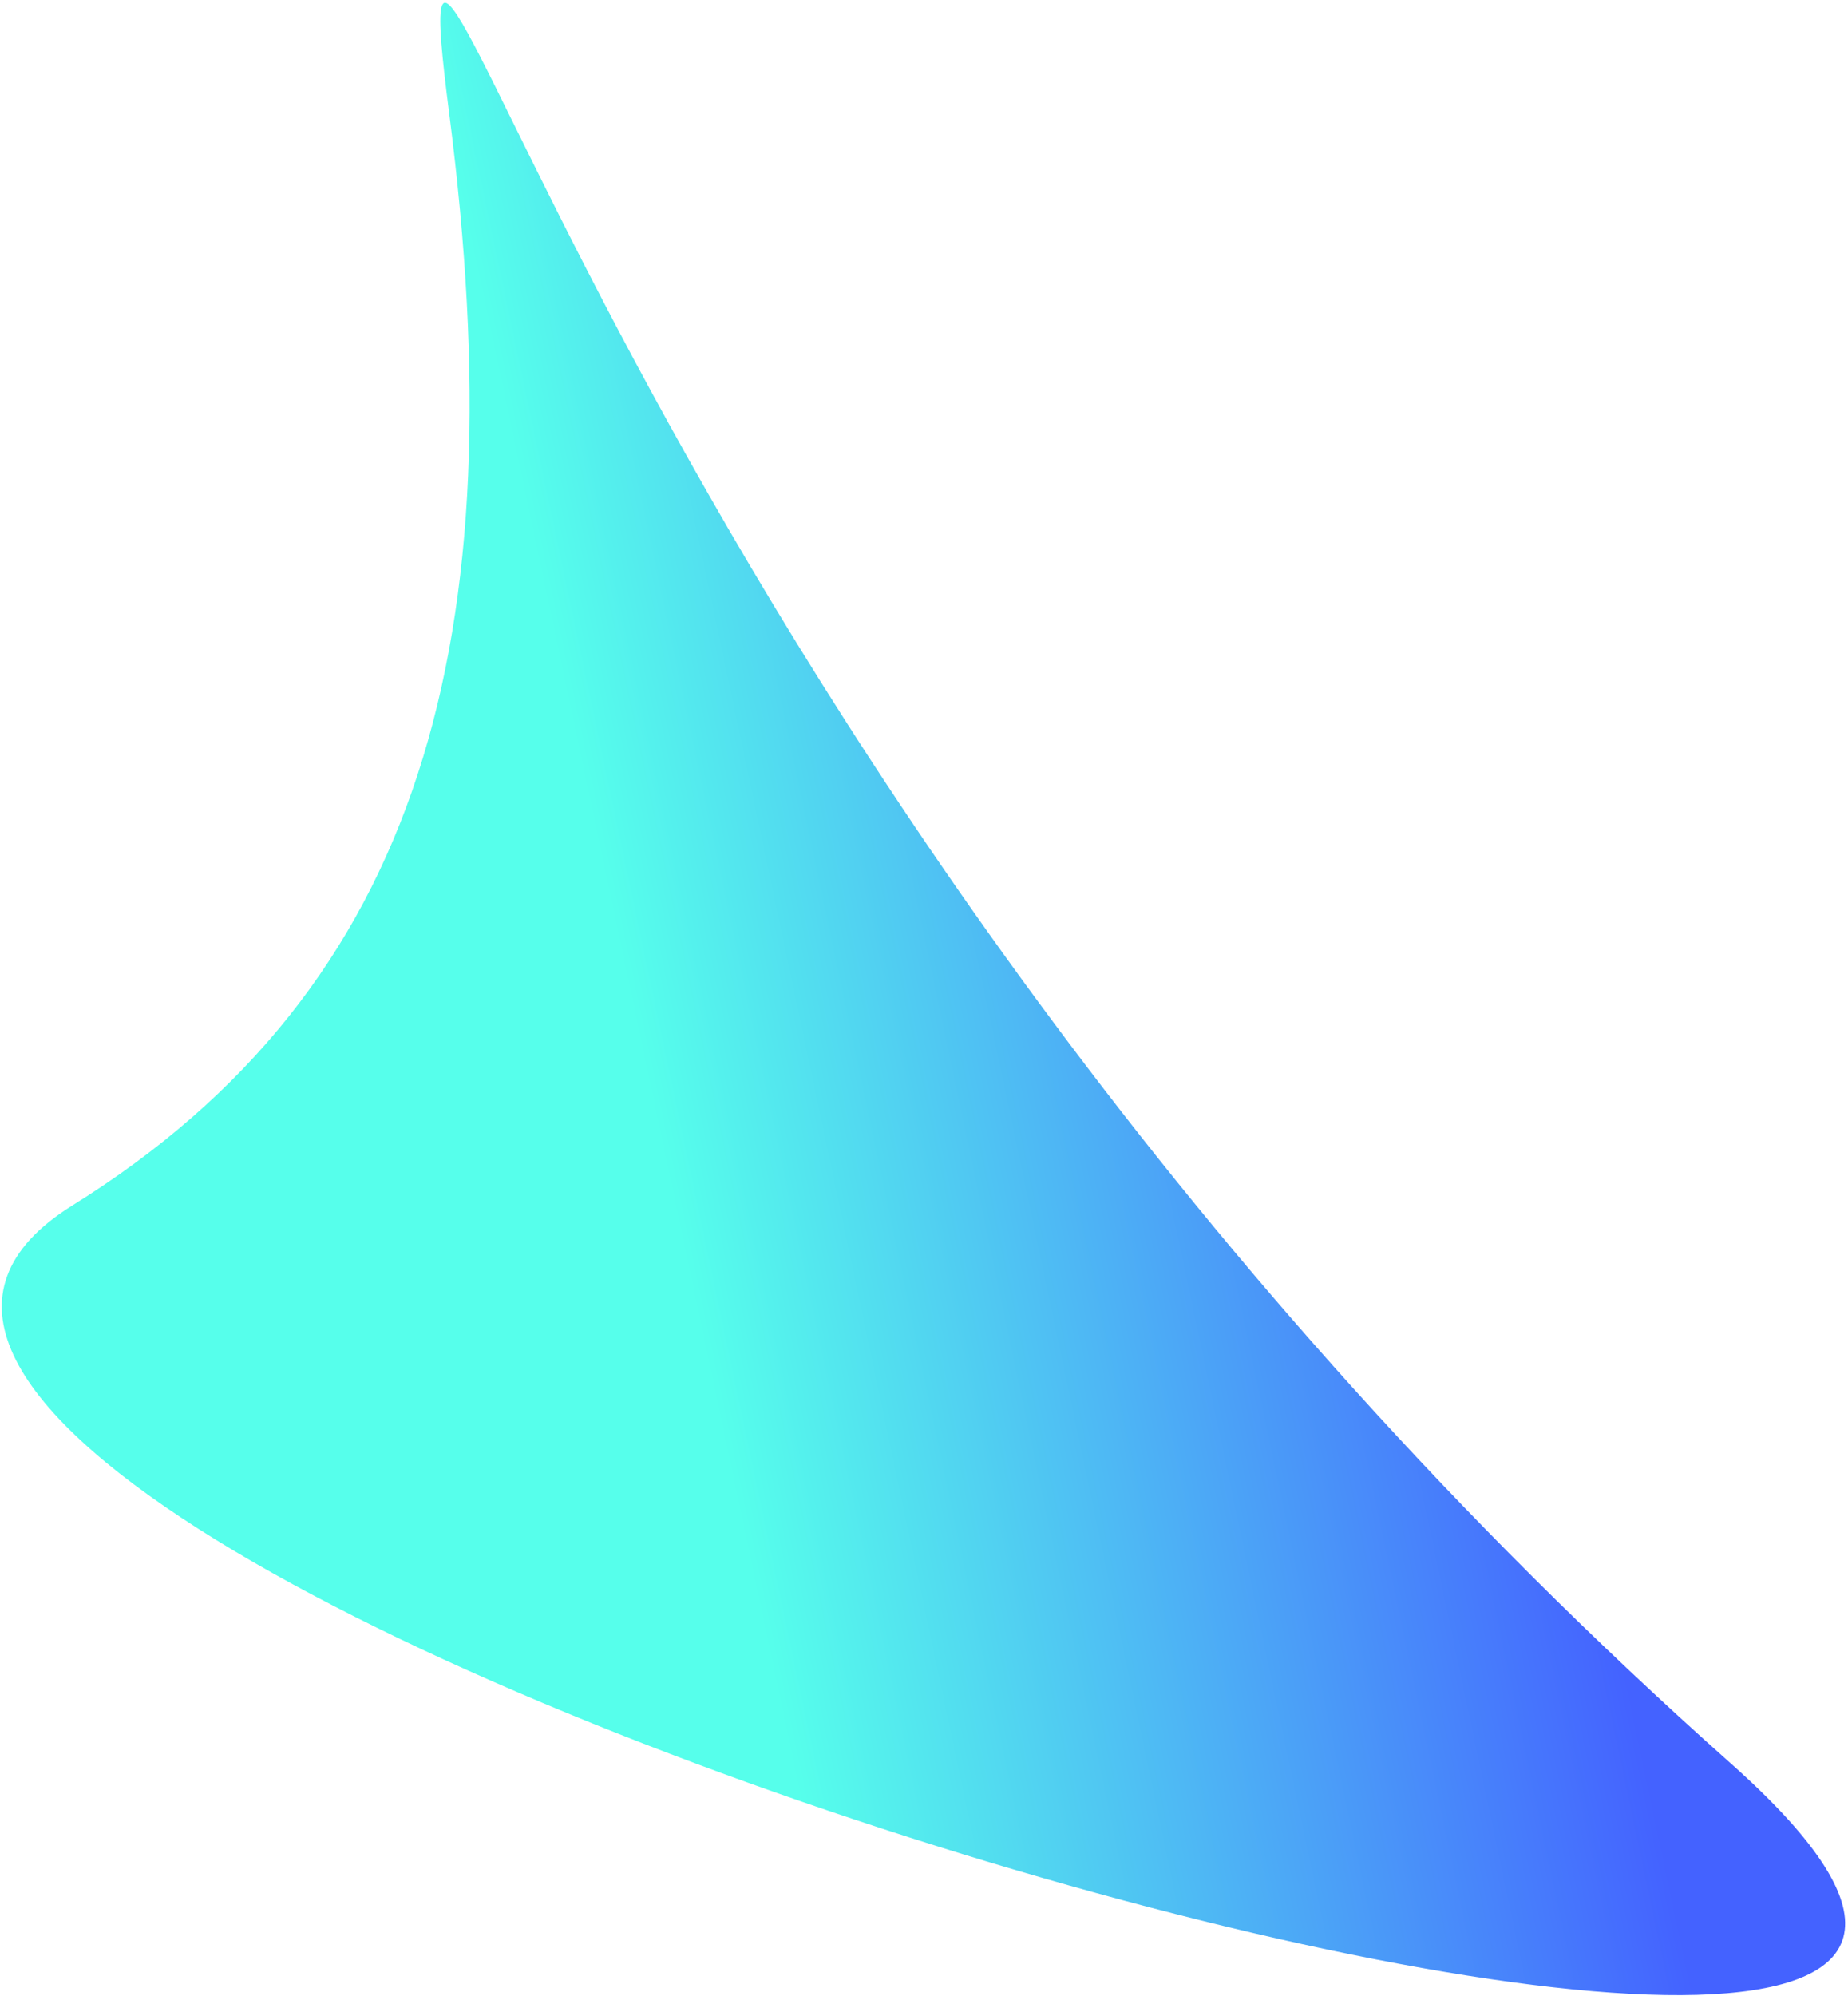 <svg width="617" height="666" viewBox="0 0 617 666" fill="none" xmlns="http://www.w3.org/2000/svg">
<path d="M149.978 37.876C129.657 -119.985 207.13 258.939 577.868 588.494C818.142 802.077 -161.487 517.799 24.163 402.287C141.219 329.454 172.544 213.181 149.978 37.876Z" fill="url(#paint0_linear_1_986)"/>
<defs>
<linearGradient id="paint0_linear_1_986" x1="483.513" y1="277.388" x2="210.644" y2="335.109" gradientUnits="userSpaceOnUse">
<stop stop-color="#4462FF"/>
<stop offset="1" stop-color="#56FFEB"/>
</linearGradient>
</defs>
</svg>
